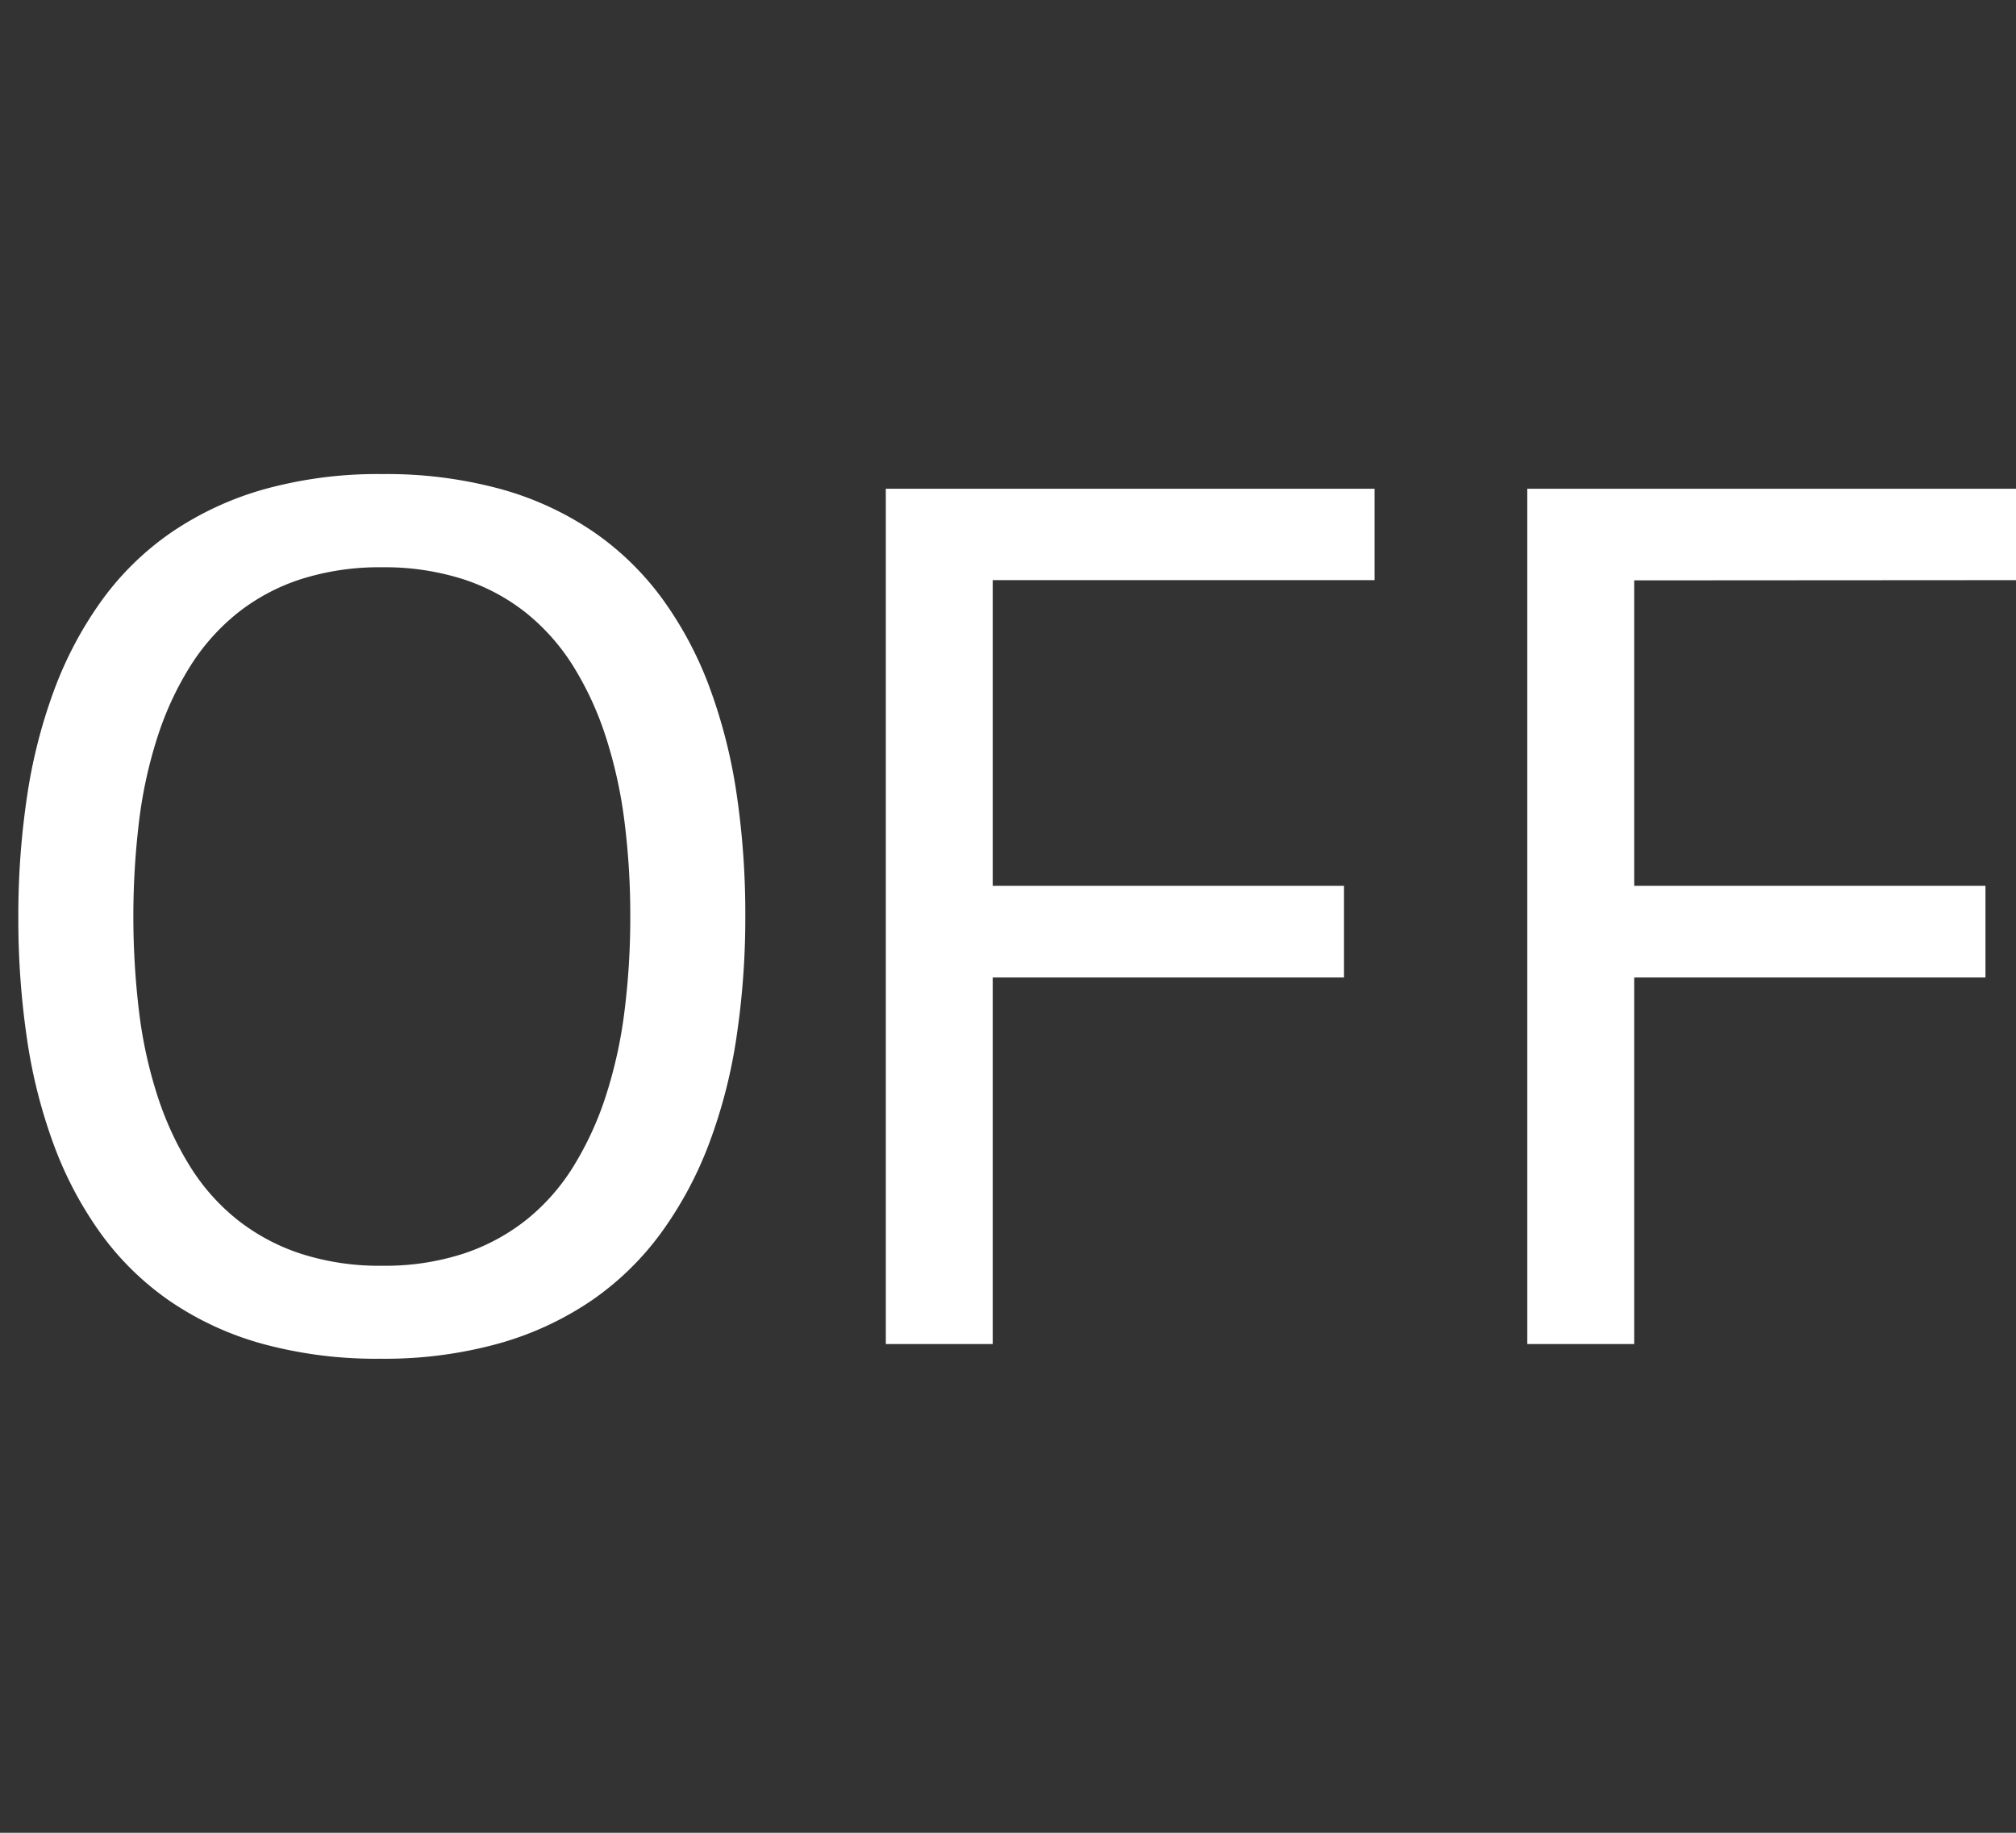 <svg id="E289_002_Licht_aus_vergrößert" xmlns="http://www.w3.org/2000/svg" viewBox="0 0 66 60"><rect x="0" y="0" width="66" height="60" fill="#333333" stroke="none"/><defs><style>.cls-1{fill:#fff;}</style></defs><g id="Version_2"><path class="cls-1" d="M16.319,43.985a10.38,10.38,0,0,0,3.052-1.413,9.44,9.44,0,0,0,2.279-2.221,12.404,12.404,0,0,0,1.563-2.911,16.957,16.957,0,0,0,.9-3.497,26.413,26.413,0,0,0,.287-3.97,26.736,26.736,0,0,0-.283-3.97,17.283,17.283,0,0,0-.885-3.493,12.06,12.06,0,0,0-1.545-2.902,9.362,9.362,0,0,0-2.265-2.202,10.222,10.222,0,0,0-3.042-1.399,14.19,14.19,0,0,0-3.866-.487,13.886,13.886,0,0,0-3.862.496,10.4,10.4,0,0,0-3.042,1.413A9.362,9.362,0,0,0,3.336,19.65a12.353,12.353,0,0,0-1.554,2.916A17.264,17.264,0,0,0,.887,26.063,26.323,26.323,0,0,0,.6,30.028a26.811,26.811,0,0,0,.283,3.975,17.148,17.148,0,0,0,.885,3.493A12.177,12.177,0,0,0,3.308,40.393a9.32,9.32,0,0,0,2.256,2.202,10.162,10.162,0,0,0,3.033,1.399,14.139,14.139,0,0,0,3.862.487A13.947,13.947,0,0,0,16.319,43.985ZM9.855,41.045A6.723,6.723,0,0,1,7.774,39.934a6.883,6.883,0,0,1-1.549-1.744,10.413,10.413,0,0,1-1.064-2.297,14.693,14.693,0,0,1-.607-2.76,26.124,26.124,0,0,1,0-6.262,14.809,14.809,0,0,1,.607-2.76,10.285,10.285,0,0,1,1.064-2.297A6.996,6.996,0,0,1,7.774,20.07a6.603,6.603,0,0,1,2.081-1.111,8.465,8.465,0,0,1,2.655-.388,8.434,8.434,0,0,1,2.645.388,6.549,6.549,0,0,1,2.076,1.111,6.969,6.969,0,0,1,1.539,1.744,10.427,10.427,0,0,1,1.059,2.297,15.078,15.078,0,0,1,.612,2.76A24.293,24.293,0,0,1,20.634,30a24.405,24.405,0,0,1-.193,3.133,14.958,14.958,0,0,1-.612,2.76,10.558,10.558,0,0,1-1.059,2.297,6.856,6.856,0,0,1-1.539,1.744A6.677,6.677,0,0,1,15.16,41.045a8.326,8.326,0,0,1-2.65.392A8.369,8.369,0,0,1,9.855,41.045Z"/><path class="cls-1" d="M32.5,44V32H44V29H32.5V18.992H45V16H29V44Z"/><path class="cls-1" d="M53.5,44V32H65V29H53.5V19L66,18.992V16H50V44Z"/></g></svg>